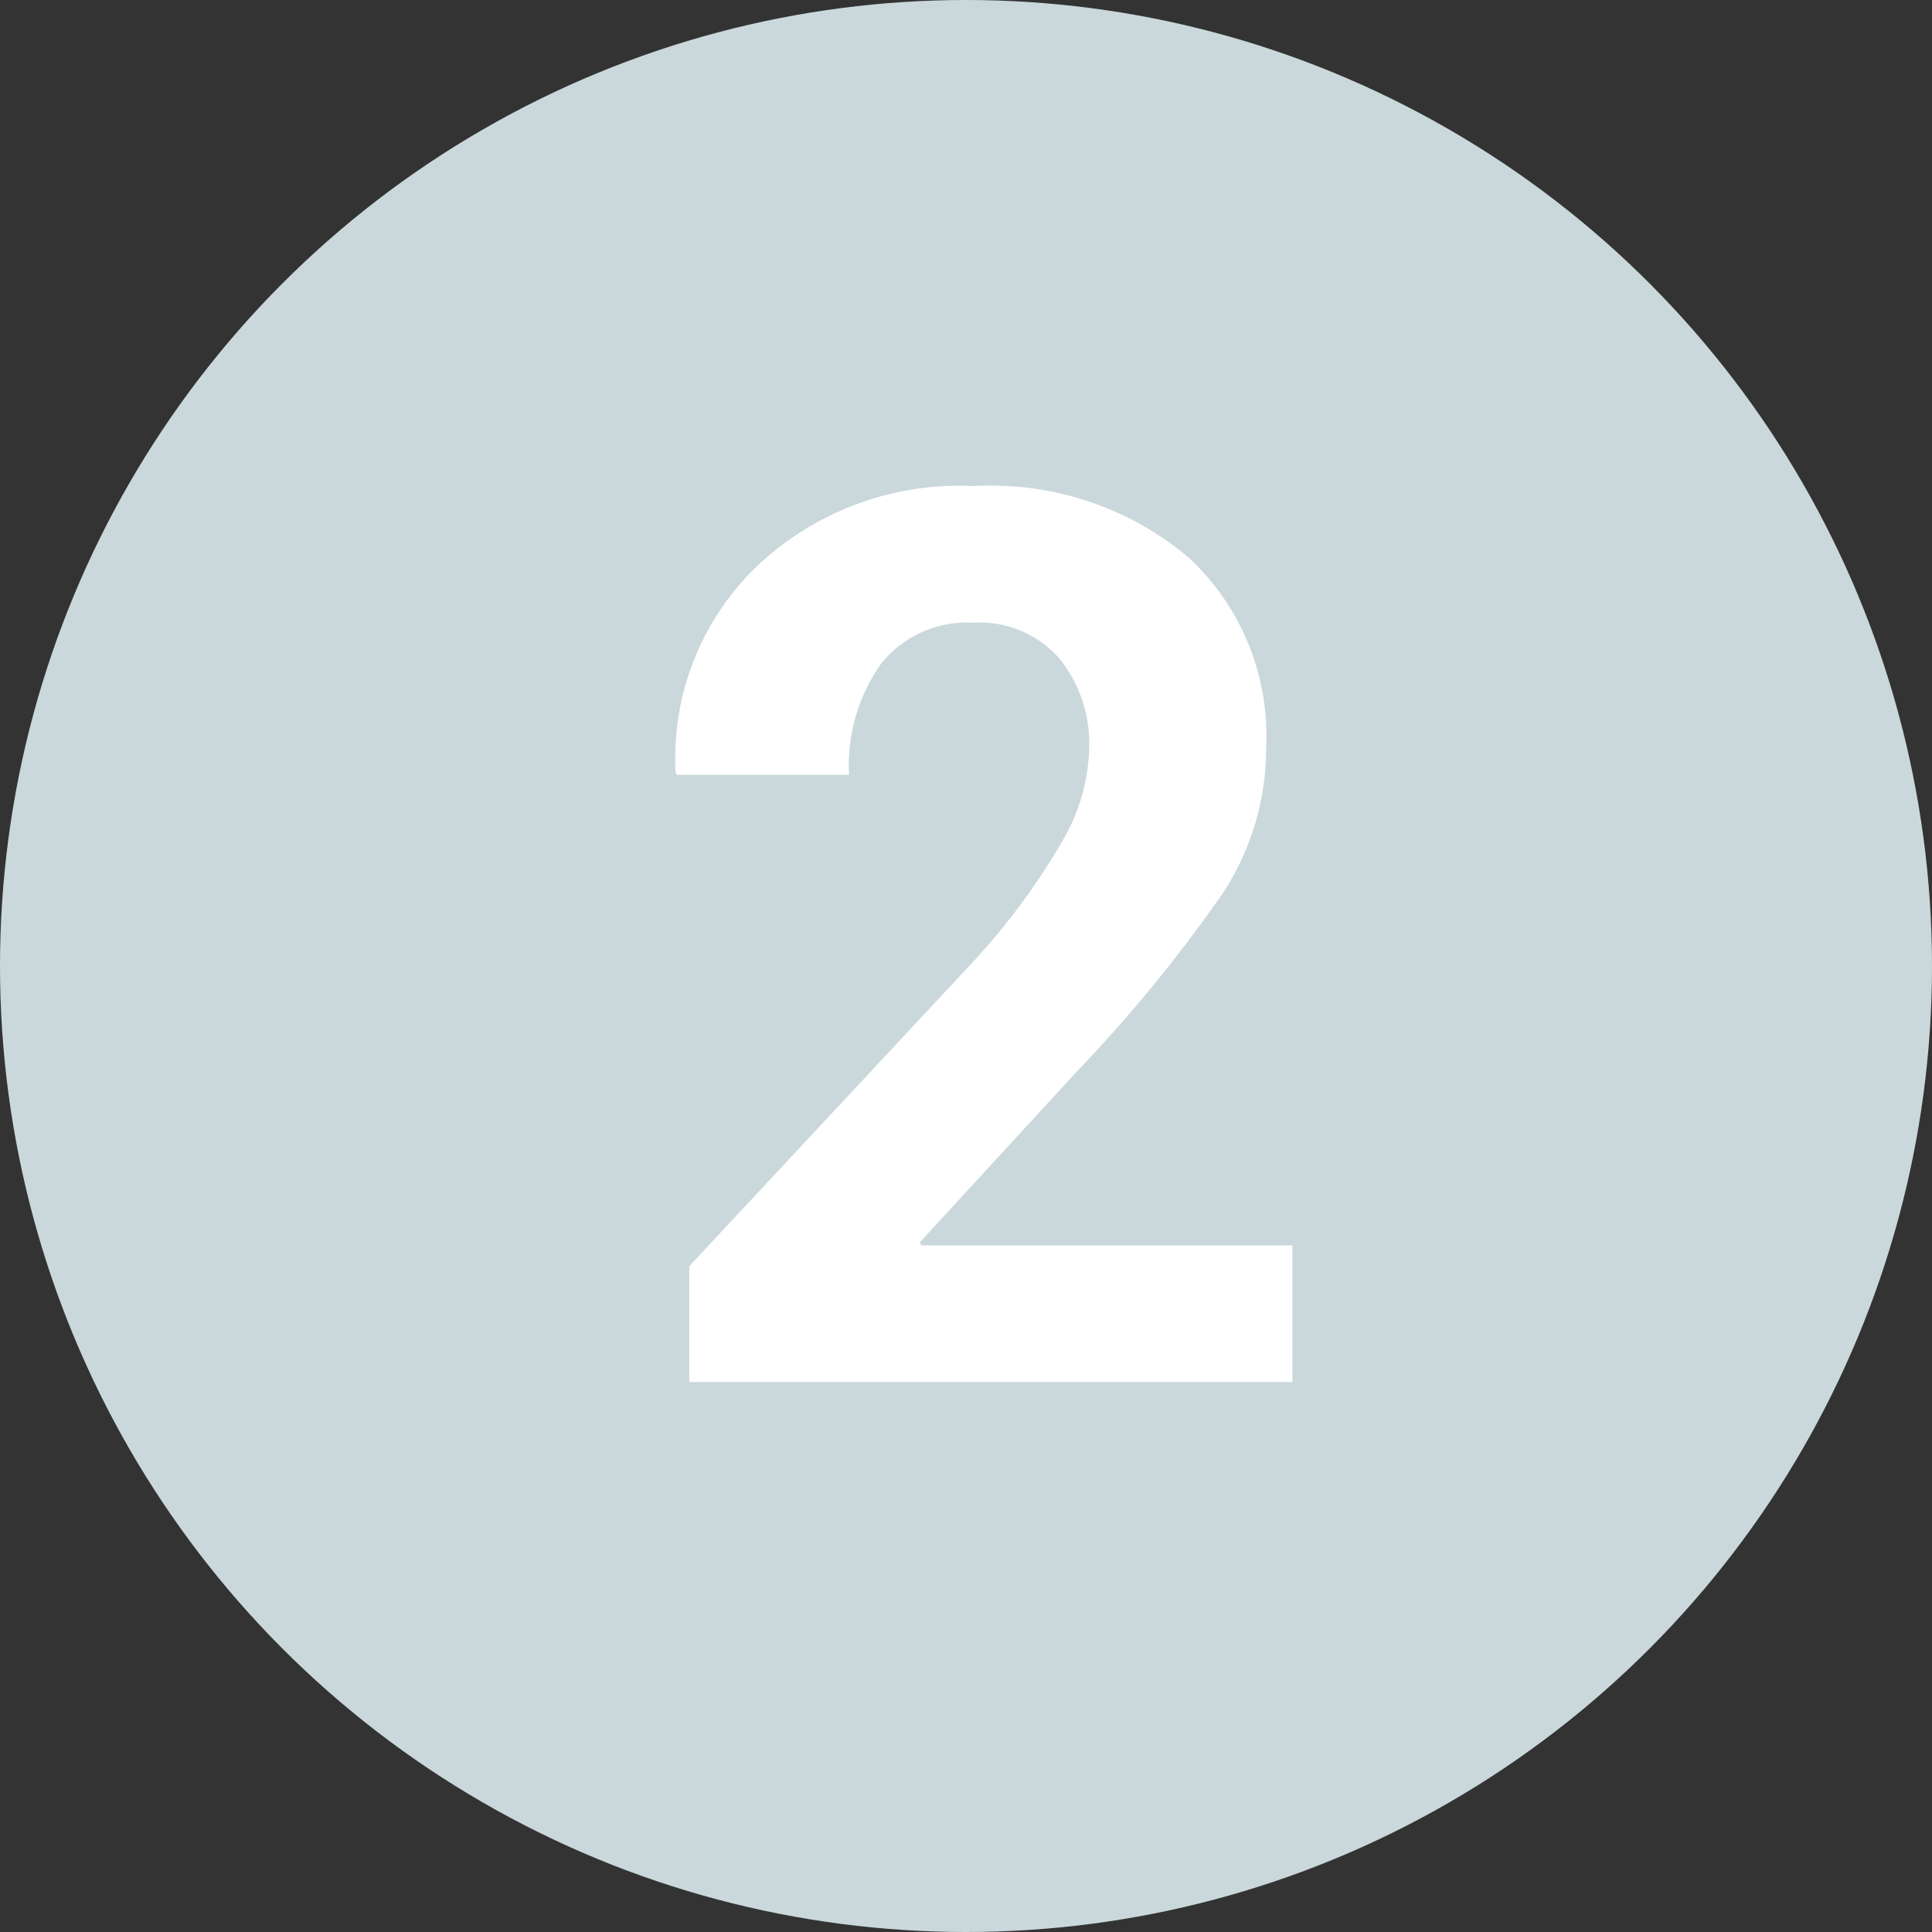 <svg id="bullet_2_2x.svg_50_bullet_2.svg" data-name="bullet_2_2x.svg, 50% bullet_2.svg" xmlns="http://www.w3.org/2000/svg" width="28" height="28" viewBox="0 0 56 56">
  <rect x="0" y="0" width="56" height="56" fill="#333333" stroke="none"/>
  <defs>
    <style>
      .cls-1 {
        fill: #cad8dc;
      }

      .cls-2 {
        fill: #fff;
        fill-rule: evenodd;
      }
    </style>
  </defs>
  <circle class="cls-1" cx="28" cy="28" r="28"/>
  <path id="_2" data-name="2" class="cls-2" d="M1308.46,1186.1H1297.7l-0.04-.09,4.56-4.96a42.663,42.663,0,0,0,4.21-5.14,7.665,7.665,0,0,0,1.27-4.28,7.04,7.04,0,0,0-2.26-5.48,8.883,8.883,0,0,0-6.21-2.06,8.527,8.527,0,0,0-6.37,2.4,7.729,7.729,0,0,0-2.28,5.86l0.03,0.11h5a5.1,5.1,0,0,1,.92-3.21,3.185,3.185,0,0,1,2.7-1.2,3.053,3.053,0,0,1,2.47,1.03,3.926,3.926,0,0,1,.87,2.64,5.561,5.561,0,0,1-.76,2.63,19.685,19.685,0,0,1-2.55,3.47l-8.28,8.88v3.36h17.48v-3.96Z" transform="translate(-1271 -1150)"/>
</svg>
